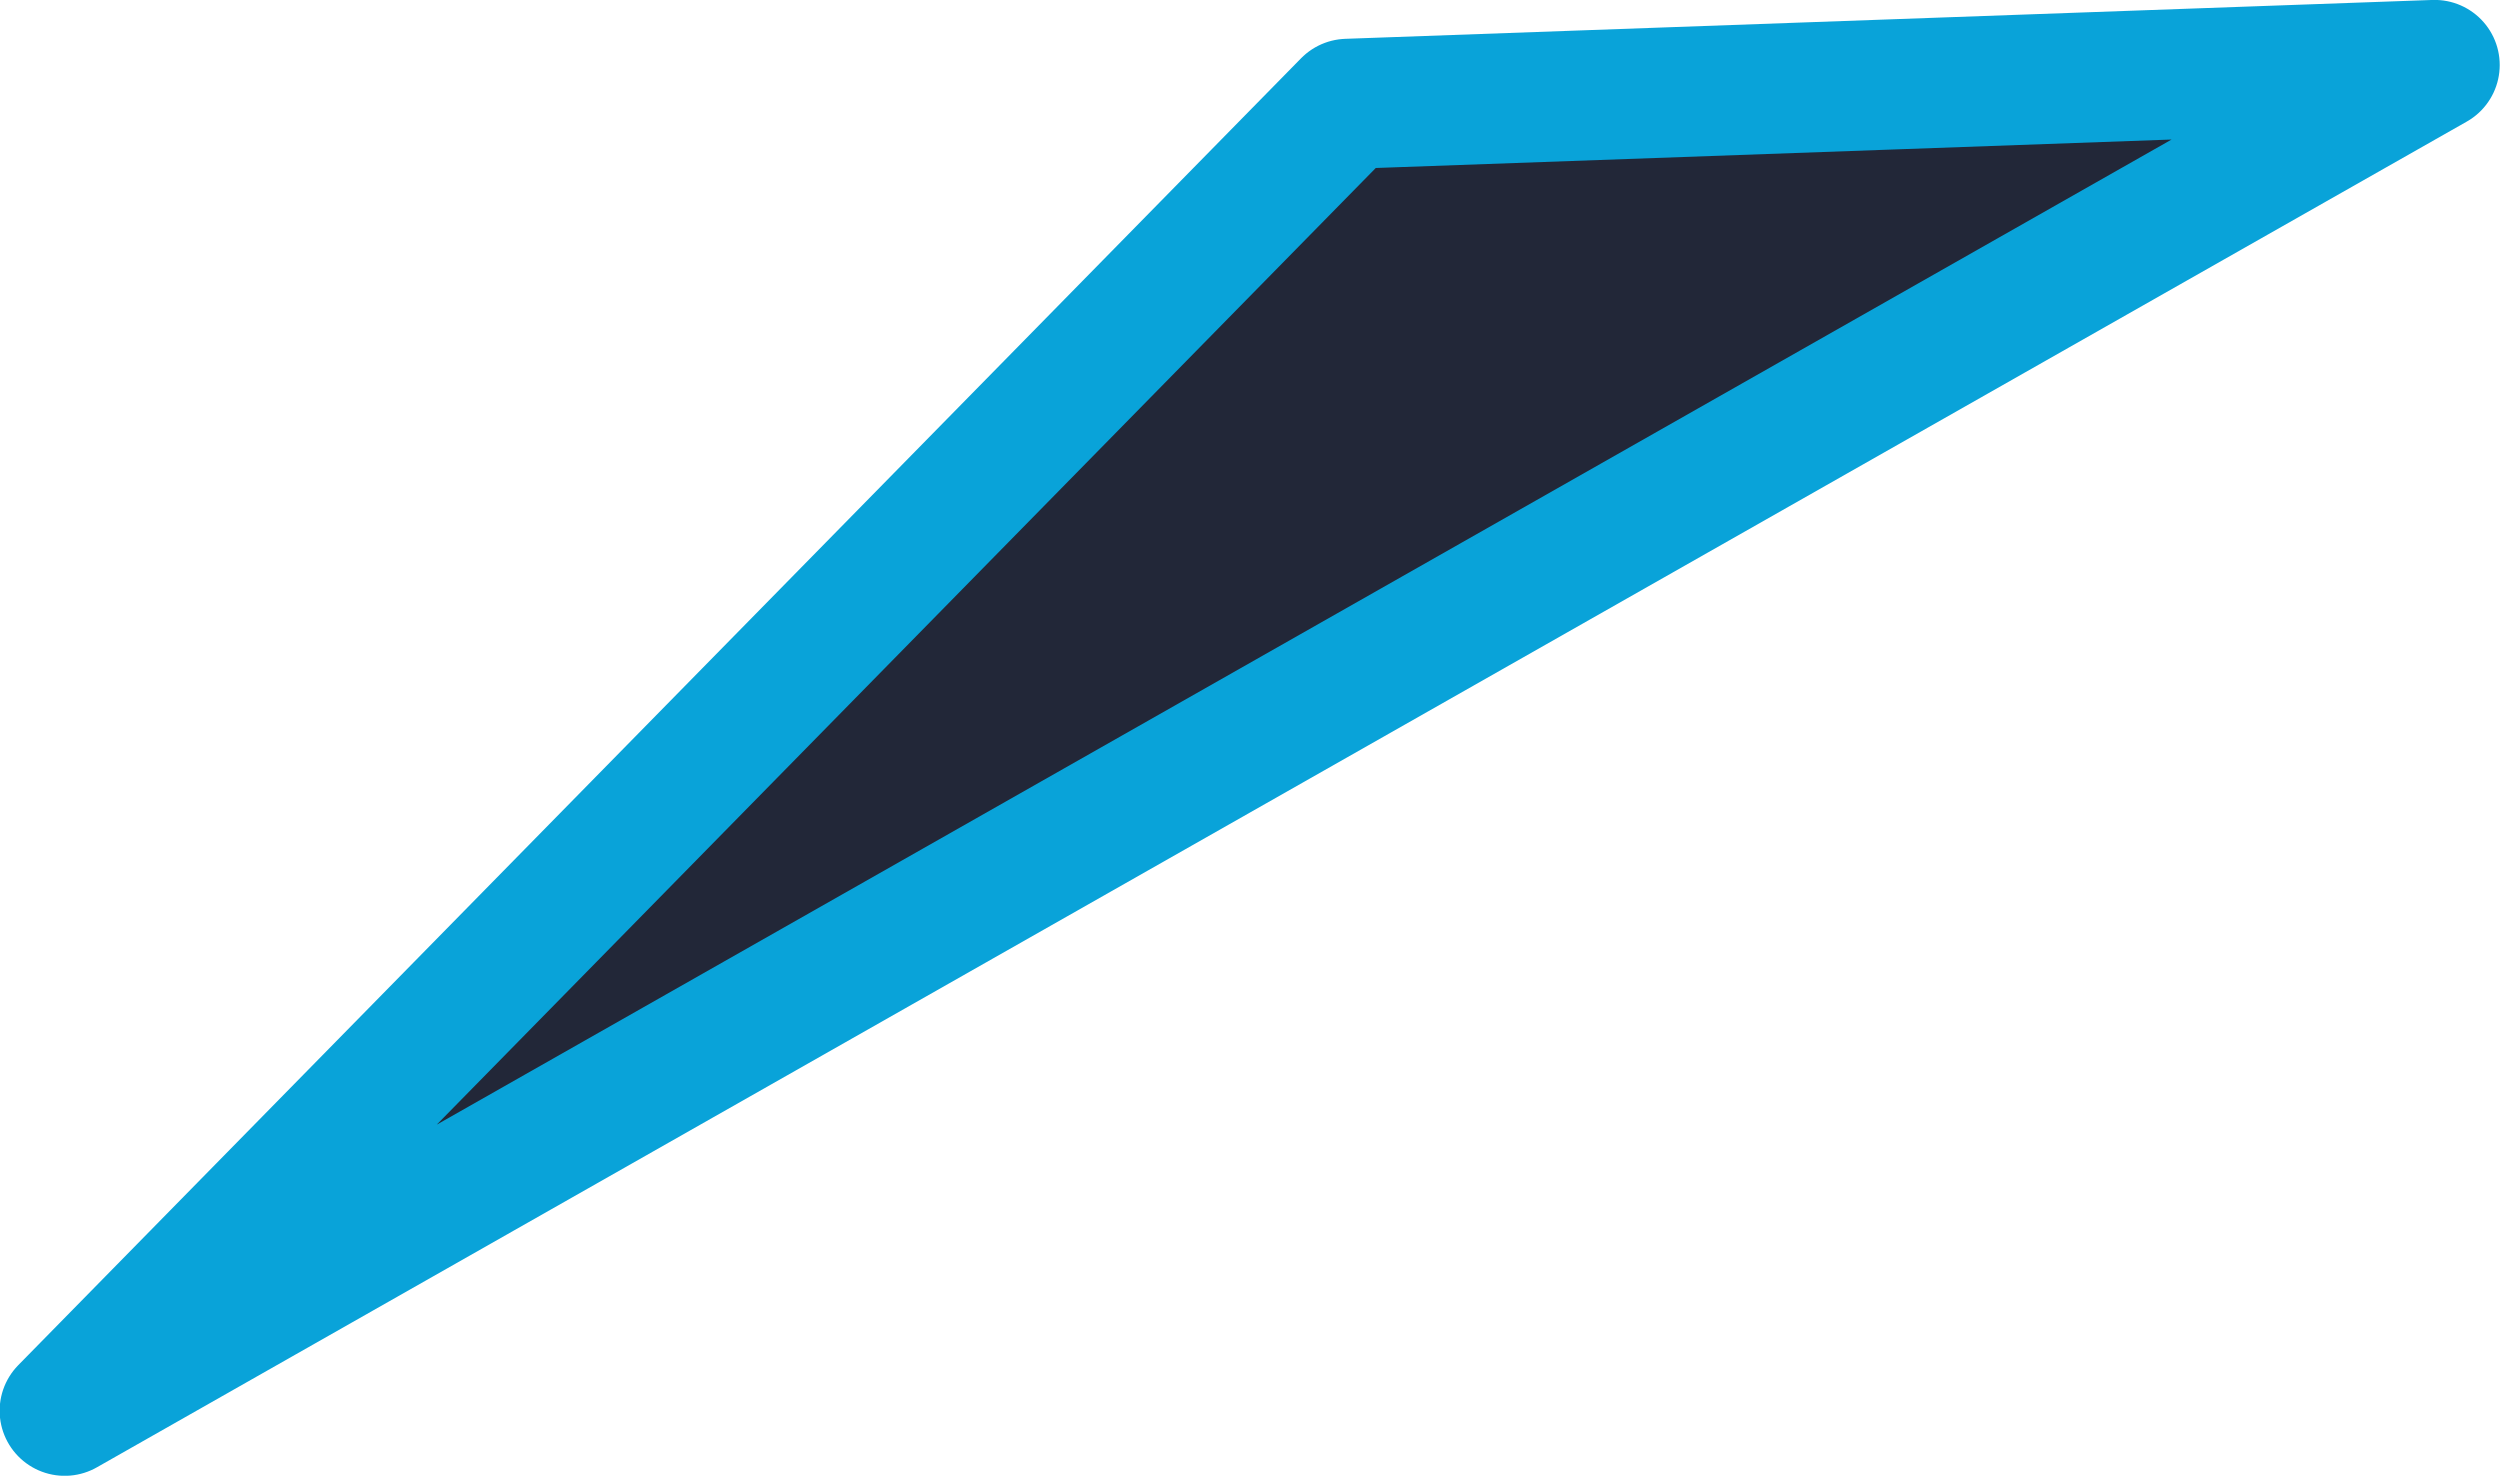 <svg xmlns="http://www.w3.org/2000/svg" width="96.031" height="56.687" viewBox="0 0 96.031 56.687"><defs><style>.cls-1{fill:#222738;stroke:#09a3d9;stroke-linejoin:round;stroke-width:5px;fill-rule:evenodd}</style></defs><path id="img-rarity-triangle-3" class="cls-1" d="M858.989,581.841l-91.034,51.693,49.275-50.2Z" transform="translate(-765.469 -579.344)"/></svg>